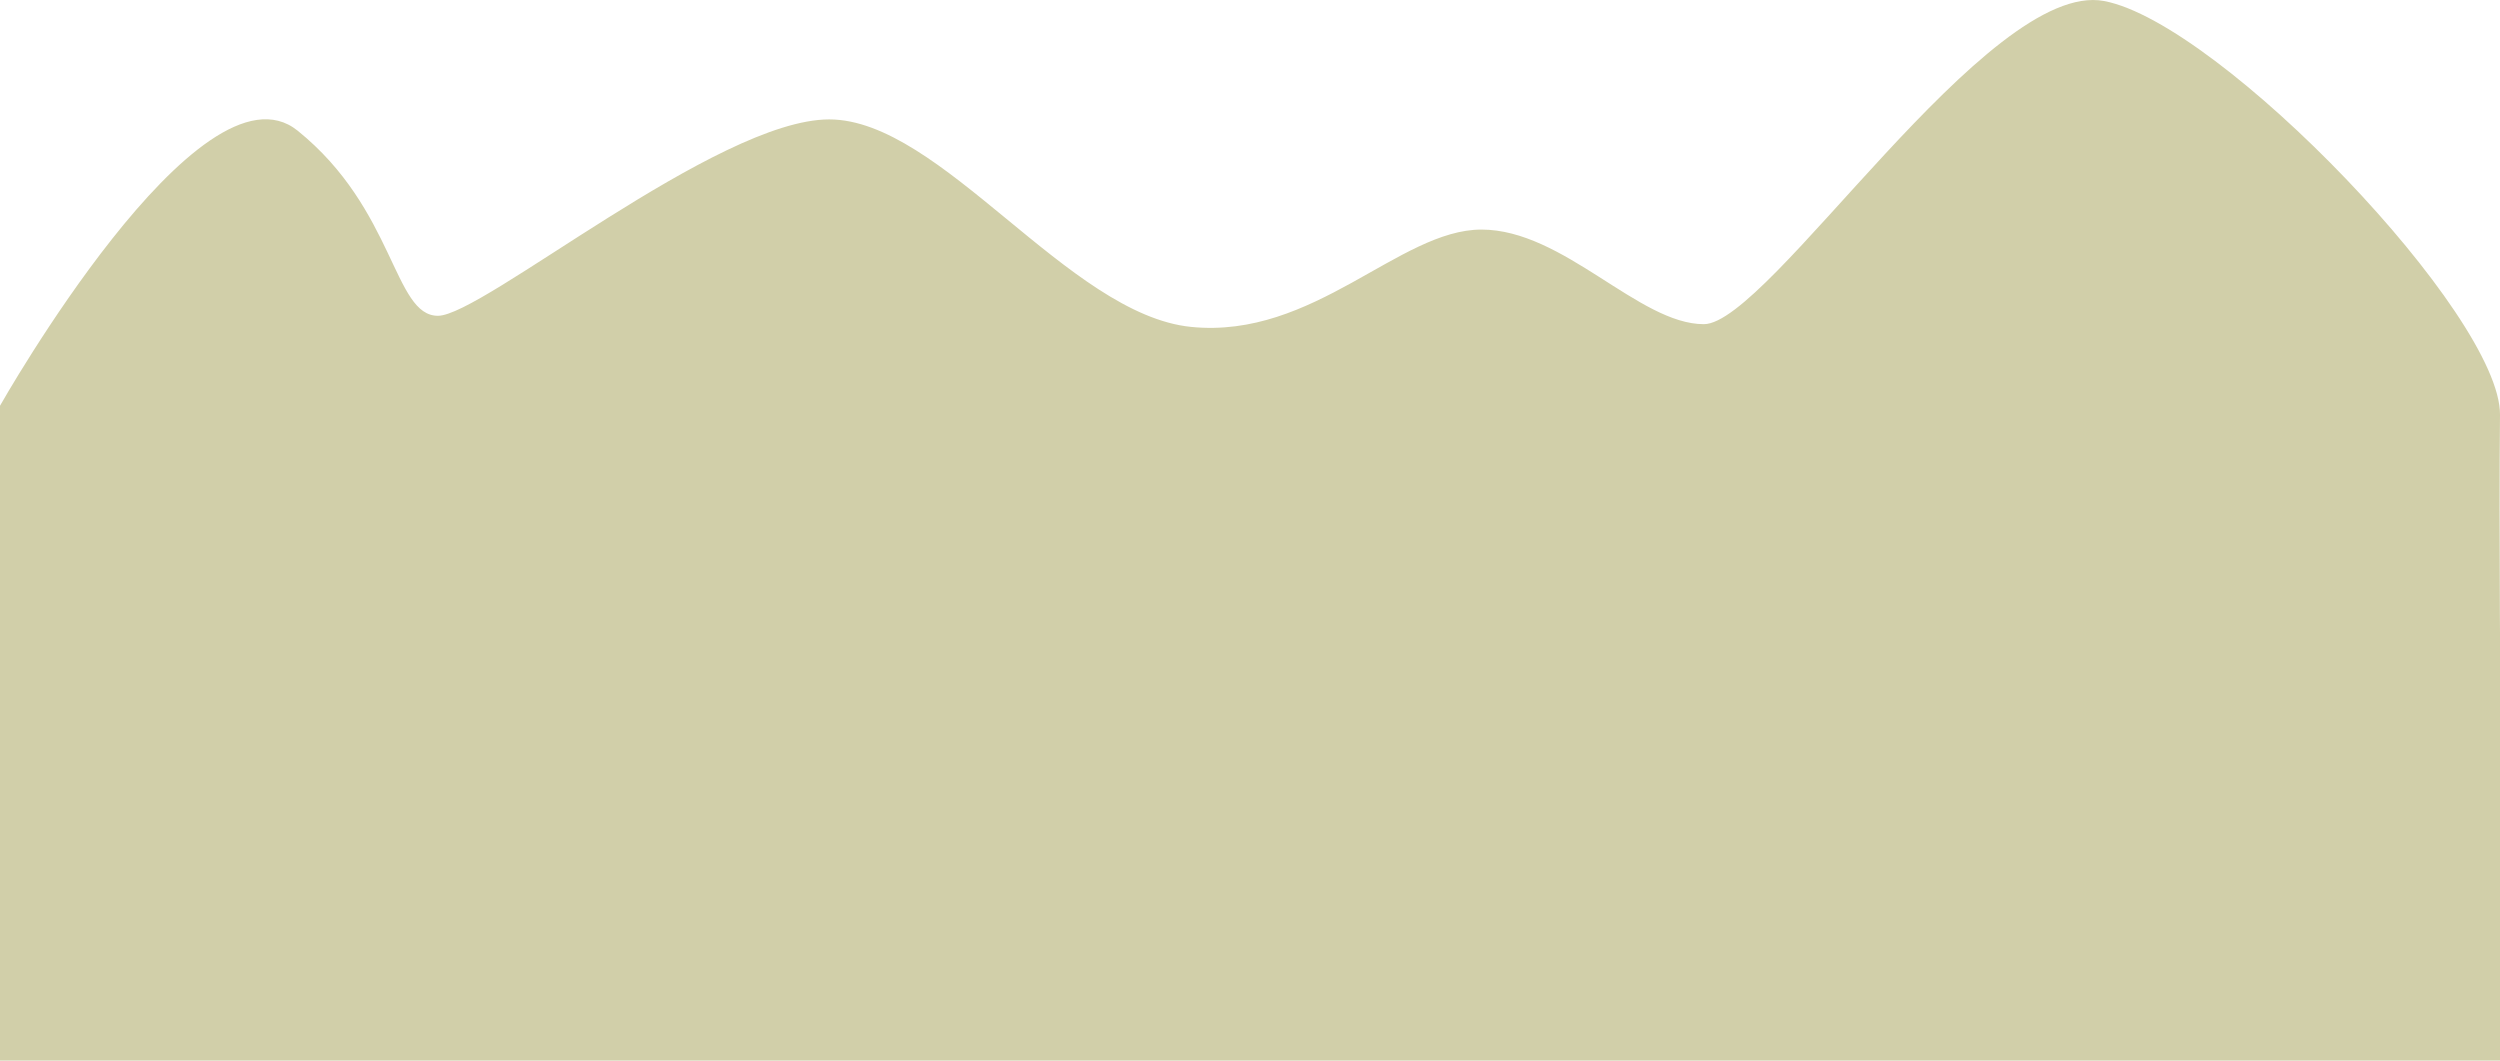<?xml version="1.0" encoding="utf-8"?>
<!-- Generator: Adobe Illustrator 21.1.0, SVG Export Plug-In . SVG Version: 6.00 Build 0)  -->
<svg version="1.1" id="Layer_10" xmlns="http://www.w3.org/2000/svg" xmlns:xlink="http://www.w3.org/1999/xlink" x="0px" y="0px"
	 viewBox="0 0 1461.4 620" style="enable-background:new 0 0 1461.4 620;" xml:space="preserve">
<style type="text/css">
	.st0{fill:#D1CFA9;}
</style>
<title>mountain5</title>
<path class="st0" d="M0,237.2c0,0,117-206.8,174-160.8s56,108.2,82,108.2S419.3,69.8,484.7,69.8s139.8,114.1,211.6,121.3
	S818,134.2,866,134.2s92,55.3,130,55.3S1162-12.3,1230,0.6s231.9,183.8,231.4,241.9c-1.3,134.7,3.4,377.5,0,377.5H0V237.2z"/>
</svg>
